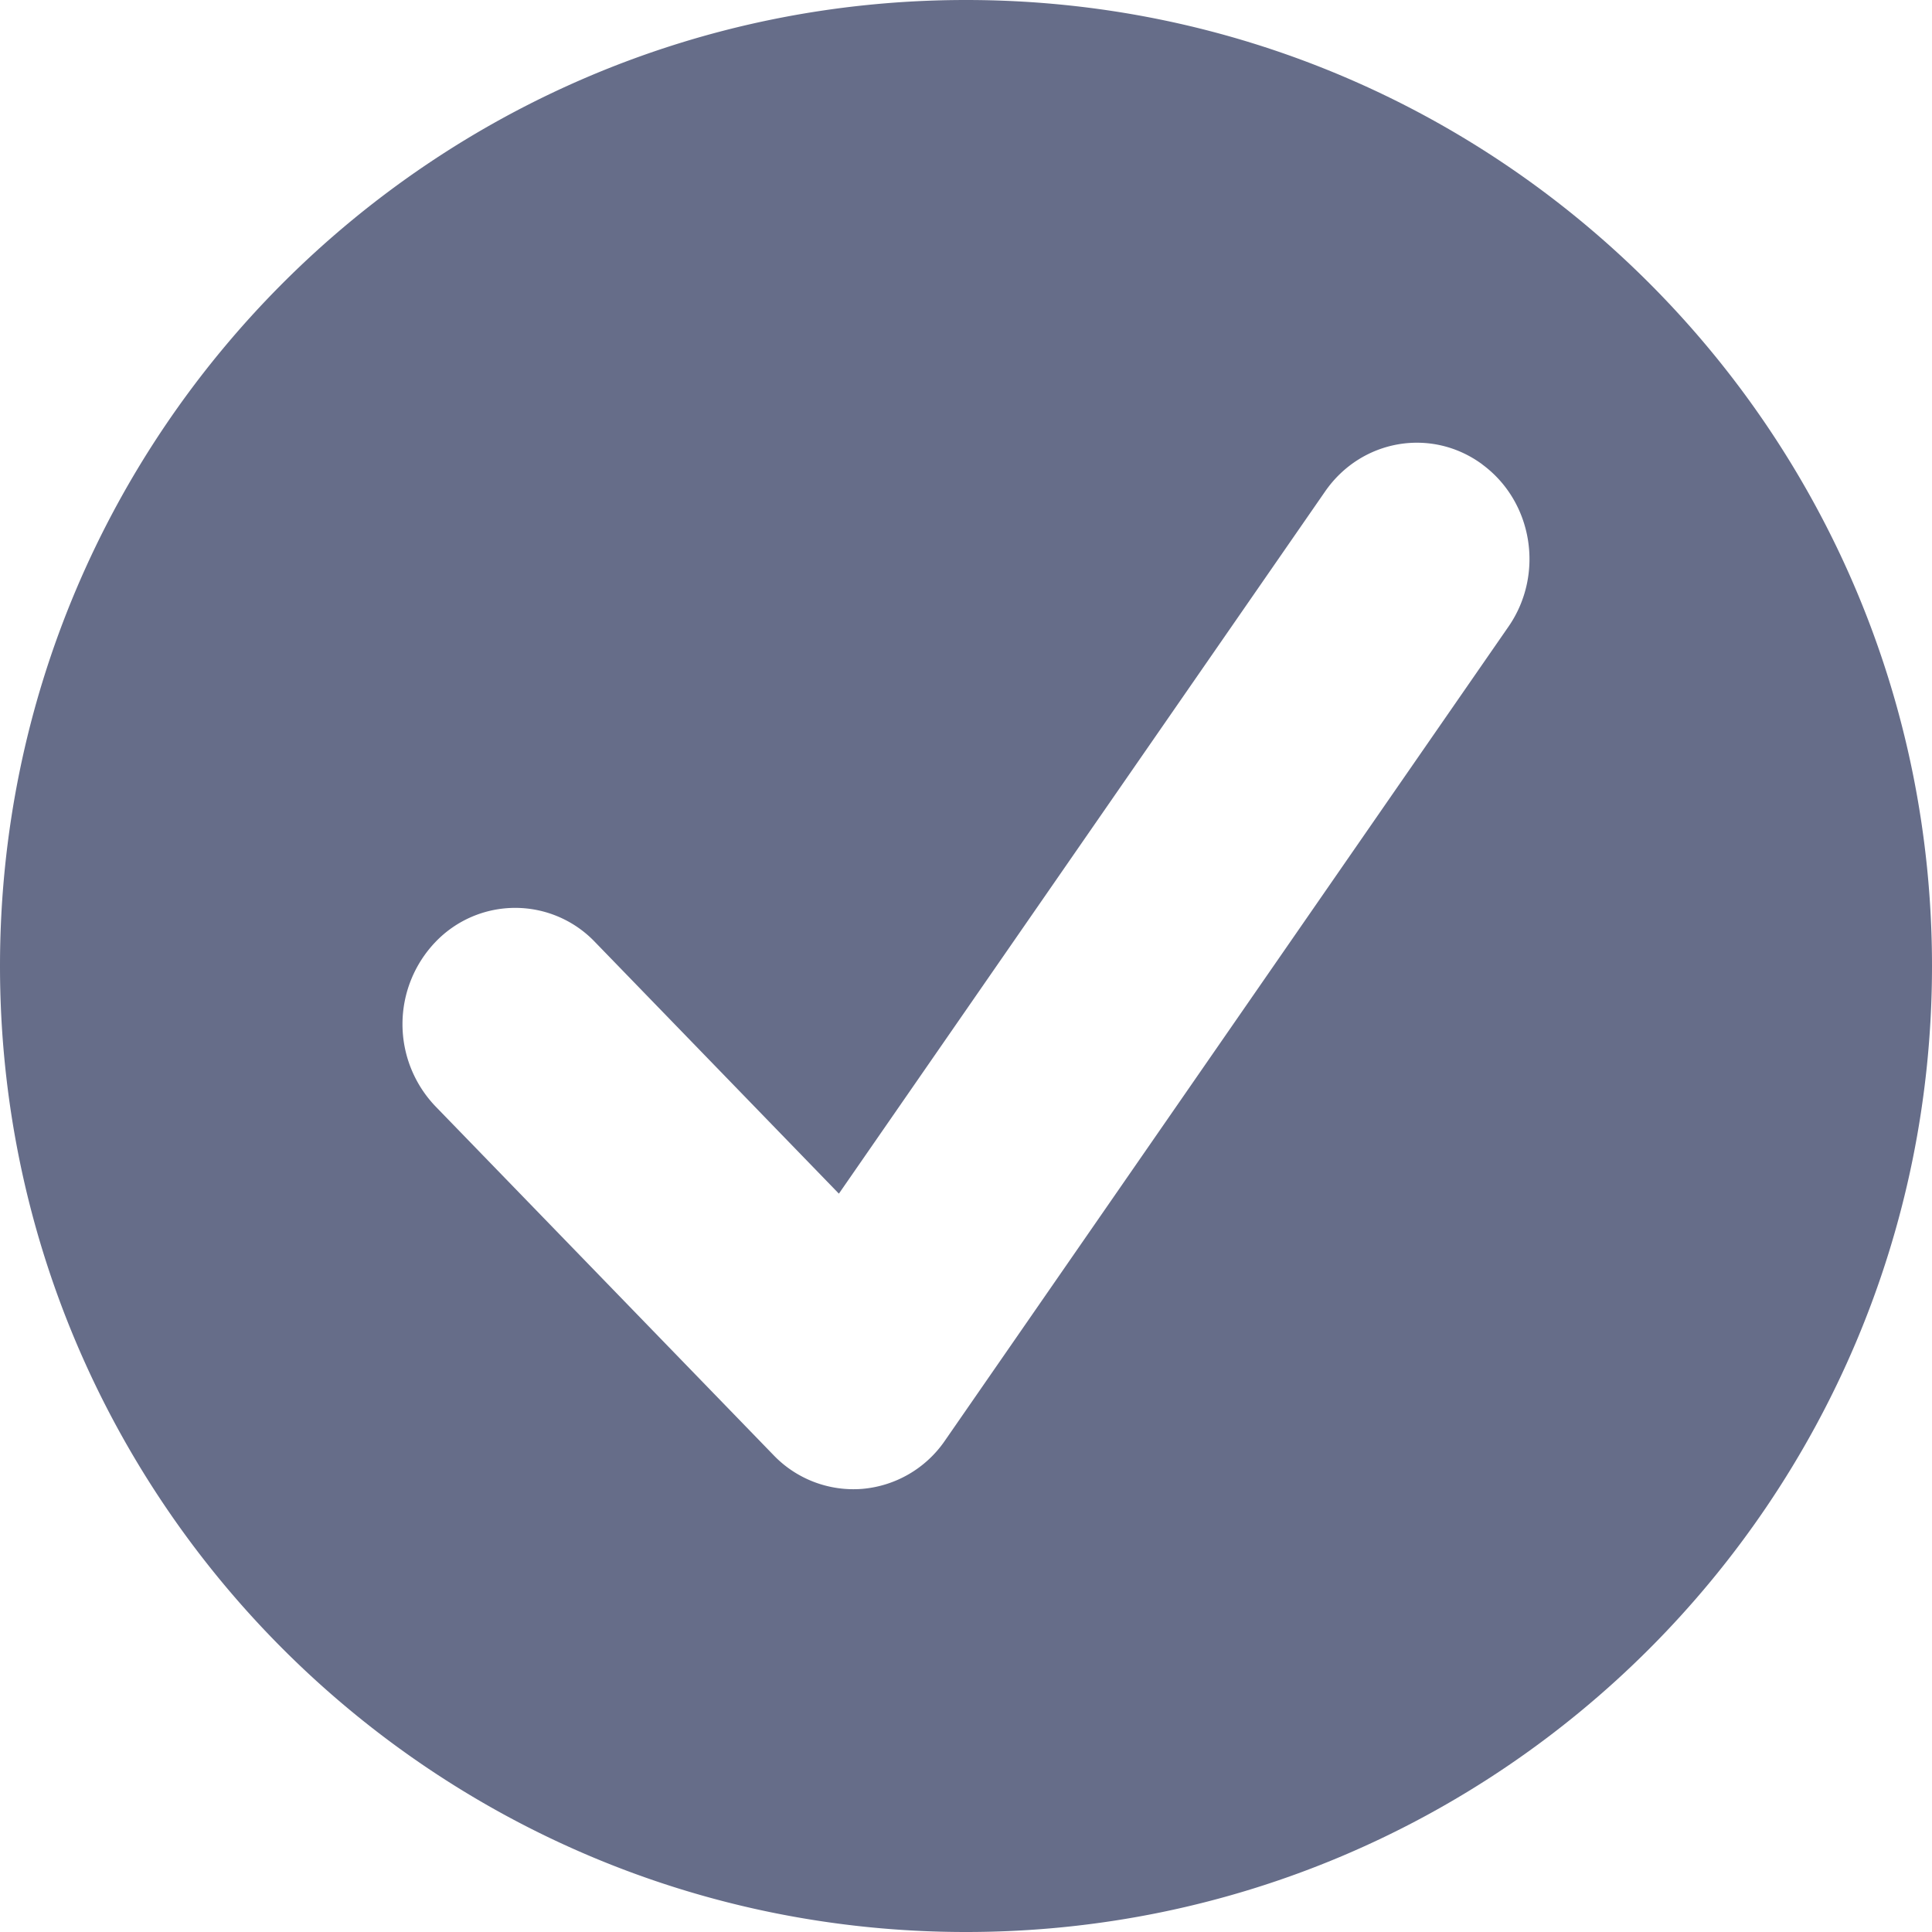 <svg xmlns="http://www.w3.org/2000/svg" fill="none" viewBox="0 0 24 24"><path fill="#666D89" fill-rule="evenodd" d="M12 0C5.373 0 0 5.373 0 12s5.373 12 12 12 12-5.373 12-12S18.627 0 12 0Zm6.414 5.77c.629.463.774 1.365.325 2.014l-7 10.111a1.388 1.388 0 0 1-1.024.6 1.375 1.375 0 0 1-1.105-.418l-4.2-4.333a1.477 1.477 0 0 1 0-2.043 1.37 1.37 0 0 1 1.98 0l3.031 3.127 6.04-8.723c.45-.65 1.324-.8 1.953-.336Z" clip-rule="evenodd"/></svg>